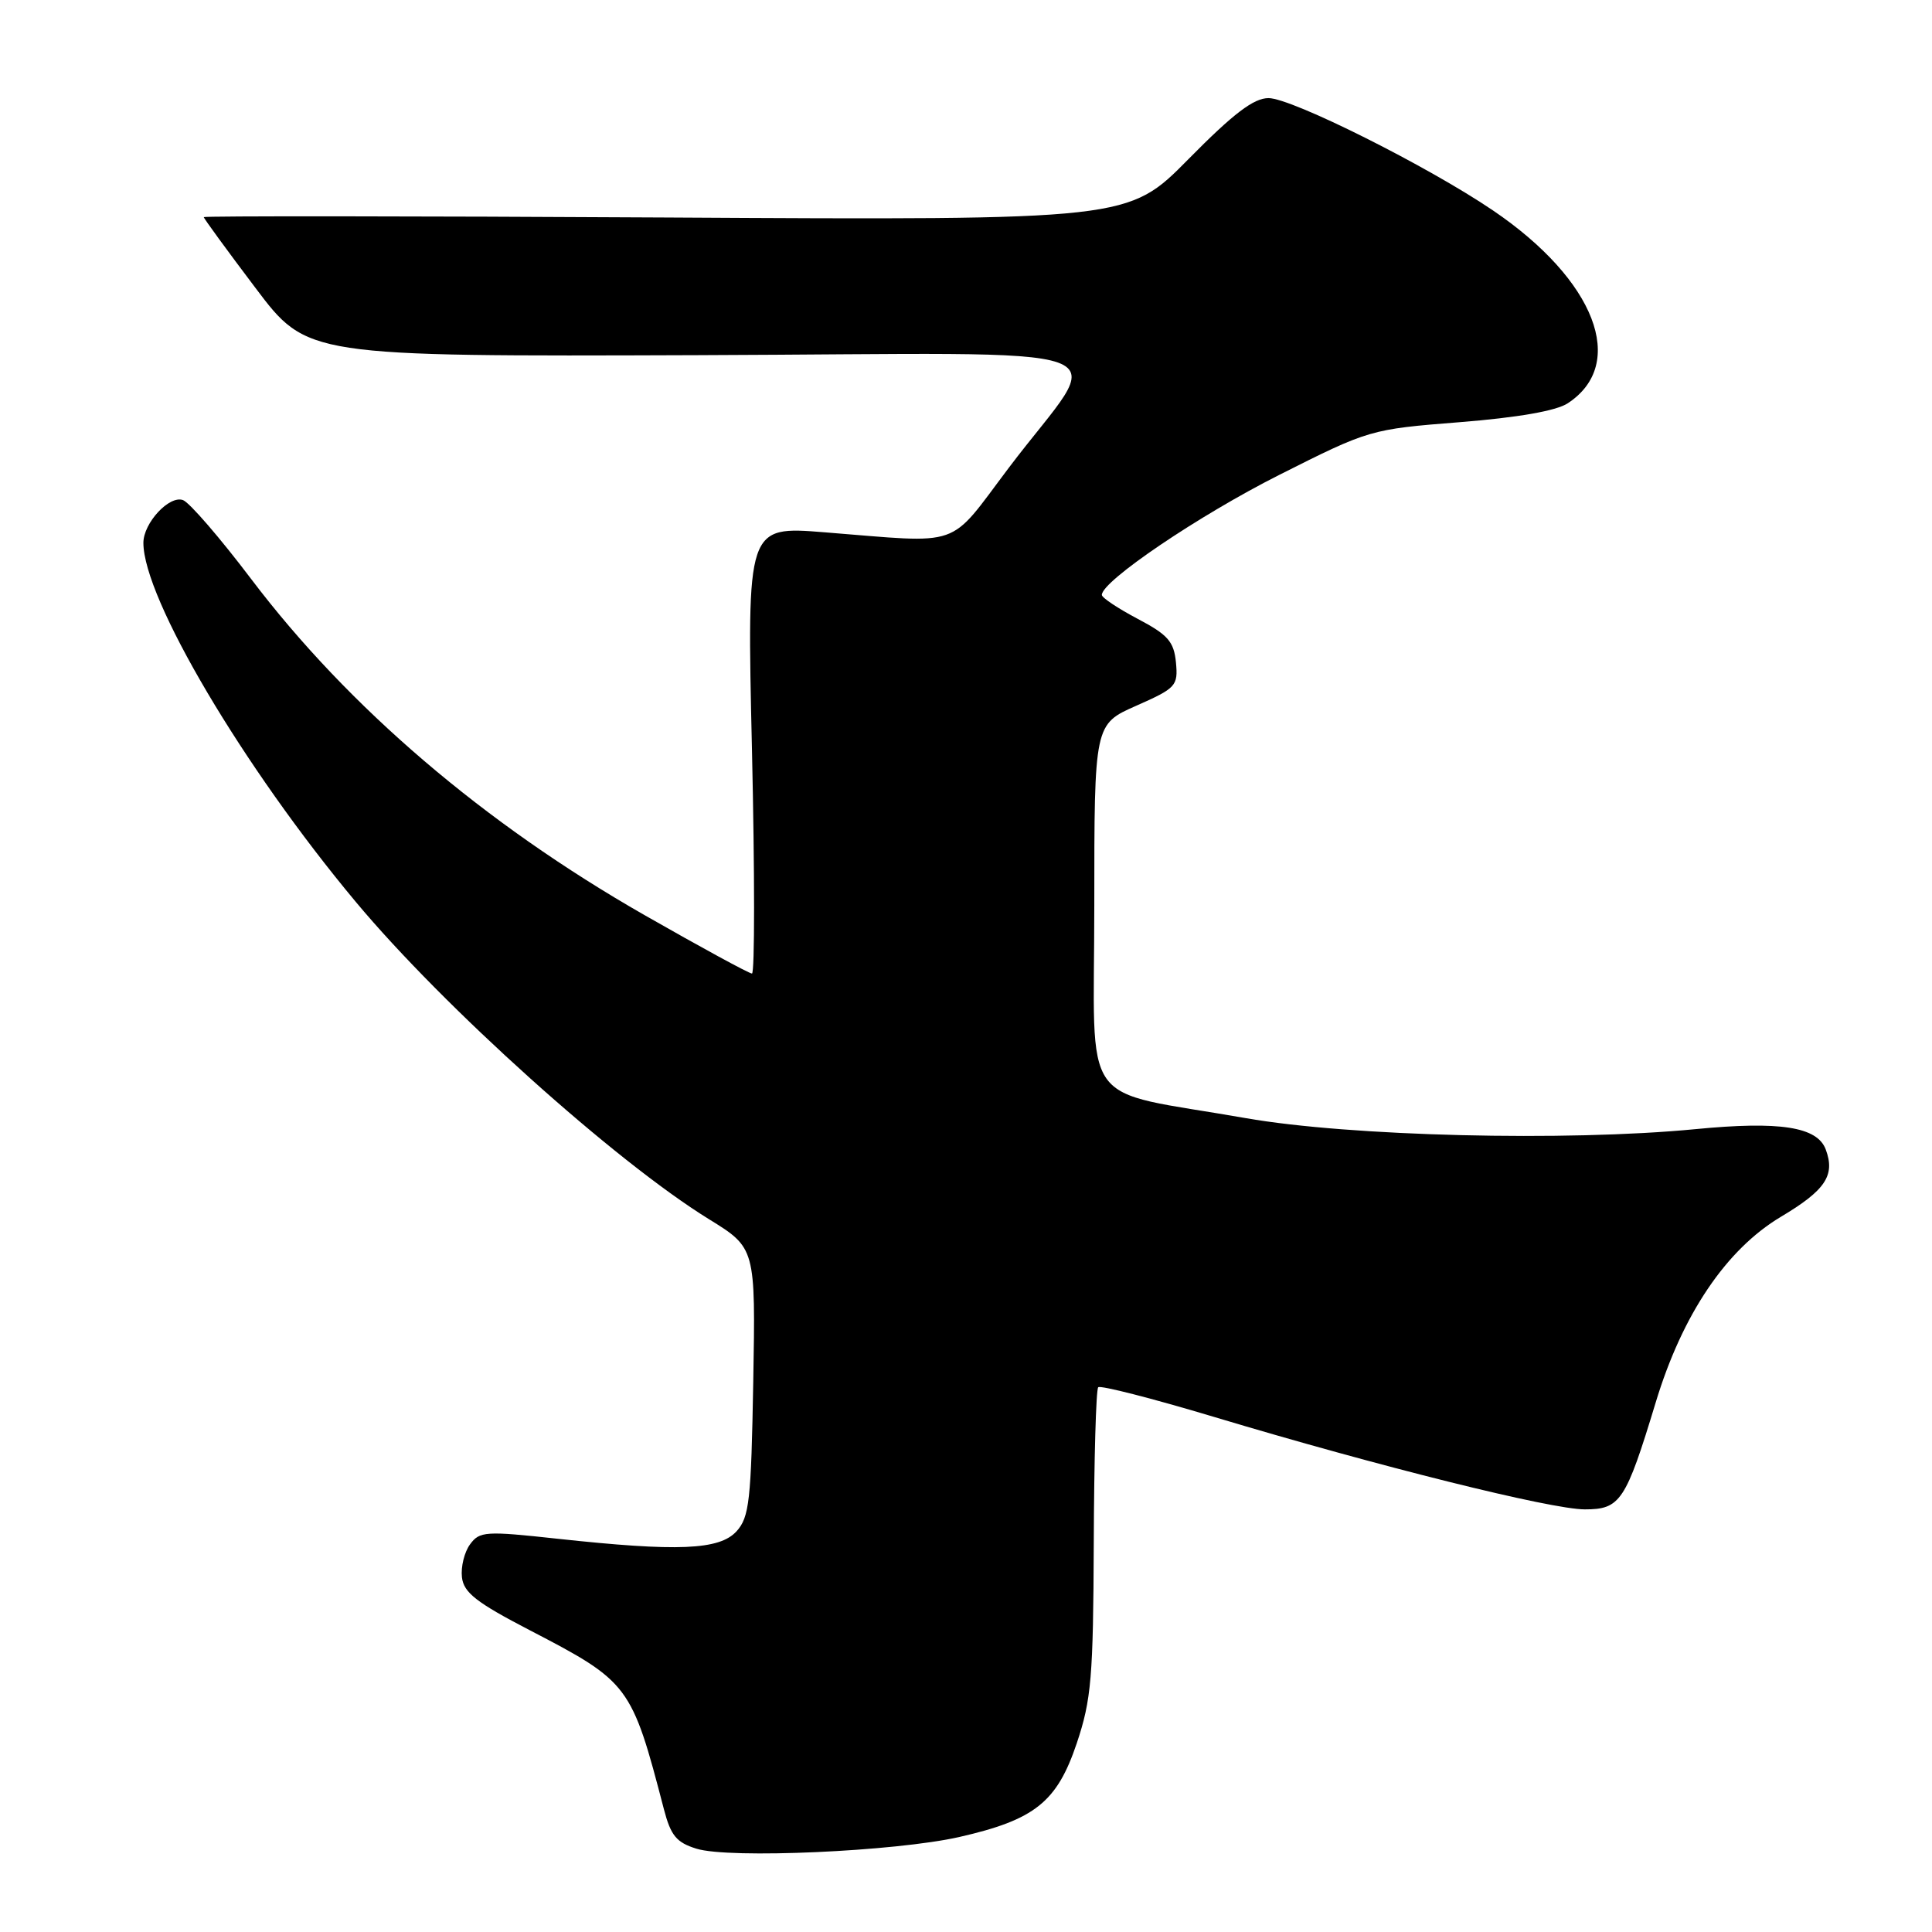 <?xml version="1.0" encoding="UTF-8" standalone="no"?>
<!DOCTYPE svg PUBLIC "-//W3C//DTD SVG 1.1//EN" "http://www.w3.org/Graphics/SVG/1.1/DTD/svg11.dtd" >
<svg xmlns="http://www.w3.org/2000/svg" xmlns:xlink="http://www.w3.org/1999/xlink" version="1.1" viewBox="0 0 256 256">
 <g >
 <path fill="currentColor"
d=" M 127.12 243.41 C 137.12 241.13 140.06 238.78 142.68 230.98 C 144.61 225.22 144.86 222.27 144.93 204.42 C 144.97 193.37 145.23 184.10 145.52 183.82 C 145.80 183.53 152.66 185.29 160.77 187.72 C 182.65 194.30 205.53 200.00 210.00 200.00 C 214.70 200.00 215.42 198.92 219.39 185.83 C 222.92 174.16 228.74 165.55 235.98 161.23 C 241.89 157.71 243.20 155.74 241.92 152.31 C 240.80 149.30 235.85 148.53 224.63 149.62 C 207.54 151.27 178.84 150.57 165.08 148.16 C 142.64 144.23 145.00 147.55 145.00 119.95 C 145.00 95.97 145.00 95.97 150.57 93.51 C 155.84 91.18 156.11 90.88 155.82 87.78 C 155.55 85.01 154.76 84.11 150.75 82.00 C 148.14 80.62 146.00 79.20 146.00 78.83 C 145.99 77.00 158.85 68.30 169.50 62.93 C 181.43 56.92 181.57 56.88 193.43 55.94 C 201.12 55.33 206.21 54.44 207.73 53.44 C 215.70 48.22 211.39 37.09 197.85 27.90 C 189.22 22.04 171.17 13.00 168.09 13.00 C 166.12 13.00 163.45 15.03 157.48 21.08 C 149.50 29.17 149.50 29.17 88.25 28.82 C 54.56 28.63 27.00 28.61 27.00 28.77 C 27.00 28.94 30.08 33.16 33.85 38.15 C 40.70 47.24 40.70 47.24 92.44 47.06 C 151.94 46.86 146.56 44.91 133.66 62.00 C 125.50 72.80 127.80 72.00 109.23 70.53 C 98.96 69.71 98.96 69.71 99.64 99.36 C 100.01 115.66 100.01 129.00 99.64 129.00 C 99.26 129.00 92.85 125.51 85.39 121.25 C 64.15 109.11 46.20 93.78 33.28 76.72 C 29.18 71.30 25.12 66.60 24.26 66.27 C 22.45 65.58 19.00 69.29 19.00 71.93 C 19.00 79.28 32.22 101.63 47.14 119.50 C 58.78 133.45 81.51 153.87 93.91 161.53 C 100.12 165.36 100.12 165.36 99.81 183.08 C 99.53 198.84 99.29 201.03 97.60 202.90 C 95.33 205.39 89.82 205.62 73.86 203.89 C 64.32 202.85 63.55 202.90 62.28 204.64 C 61.53 205.66 61.05 207.62 61.21 209.00 C 61.44 211.03 63.14 212.35 70.17 216.00 C 83.37 222.85 83.69 223.27 87.97 239.73 C 88.88 243.22 89.63 244.14 92.28 244.96 C 96.63 246.32 118.65 245.33 127.12 243.41 Z "/>
</g>
</svg>